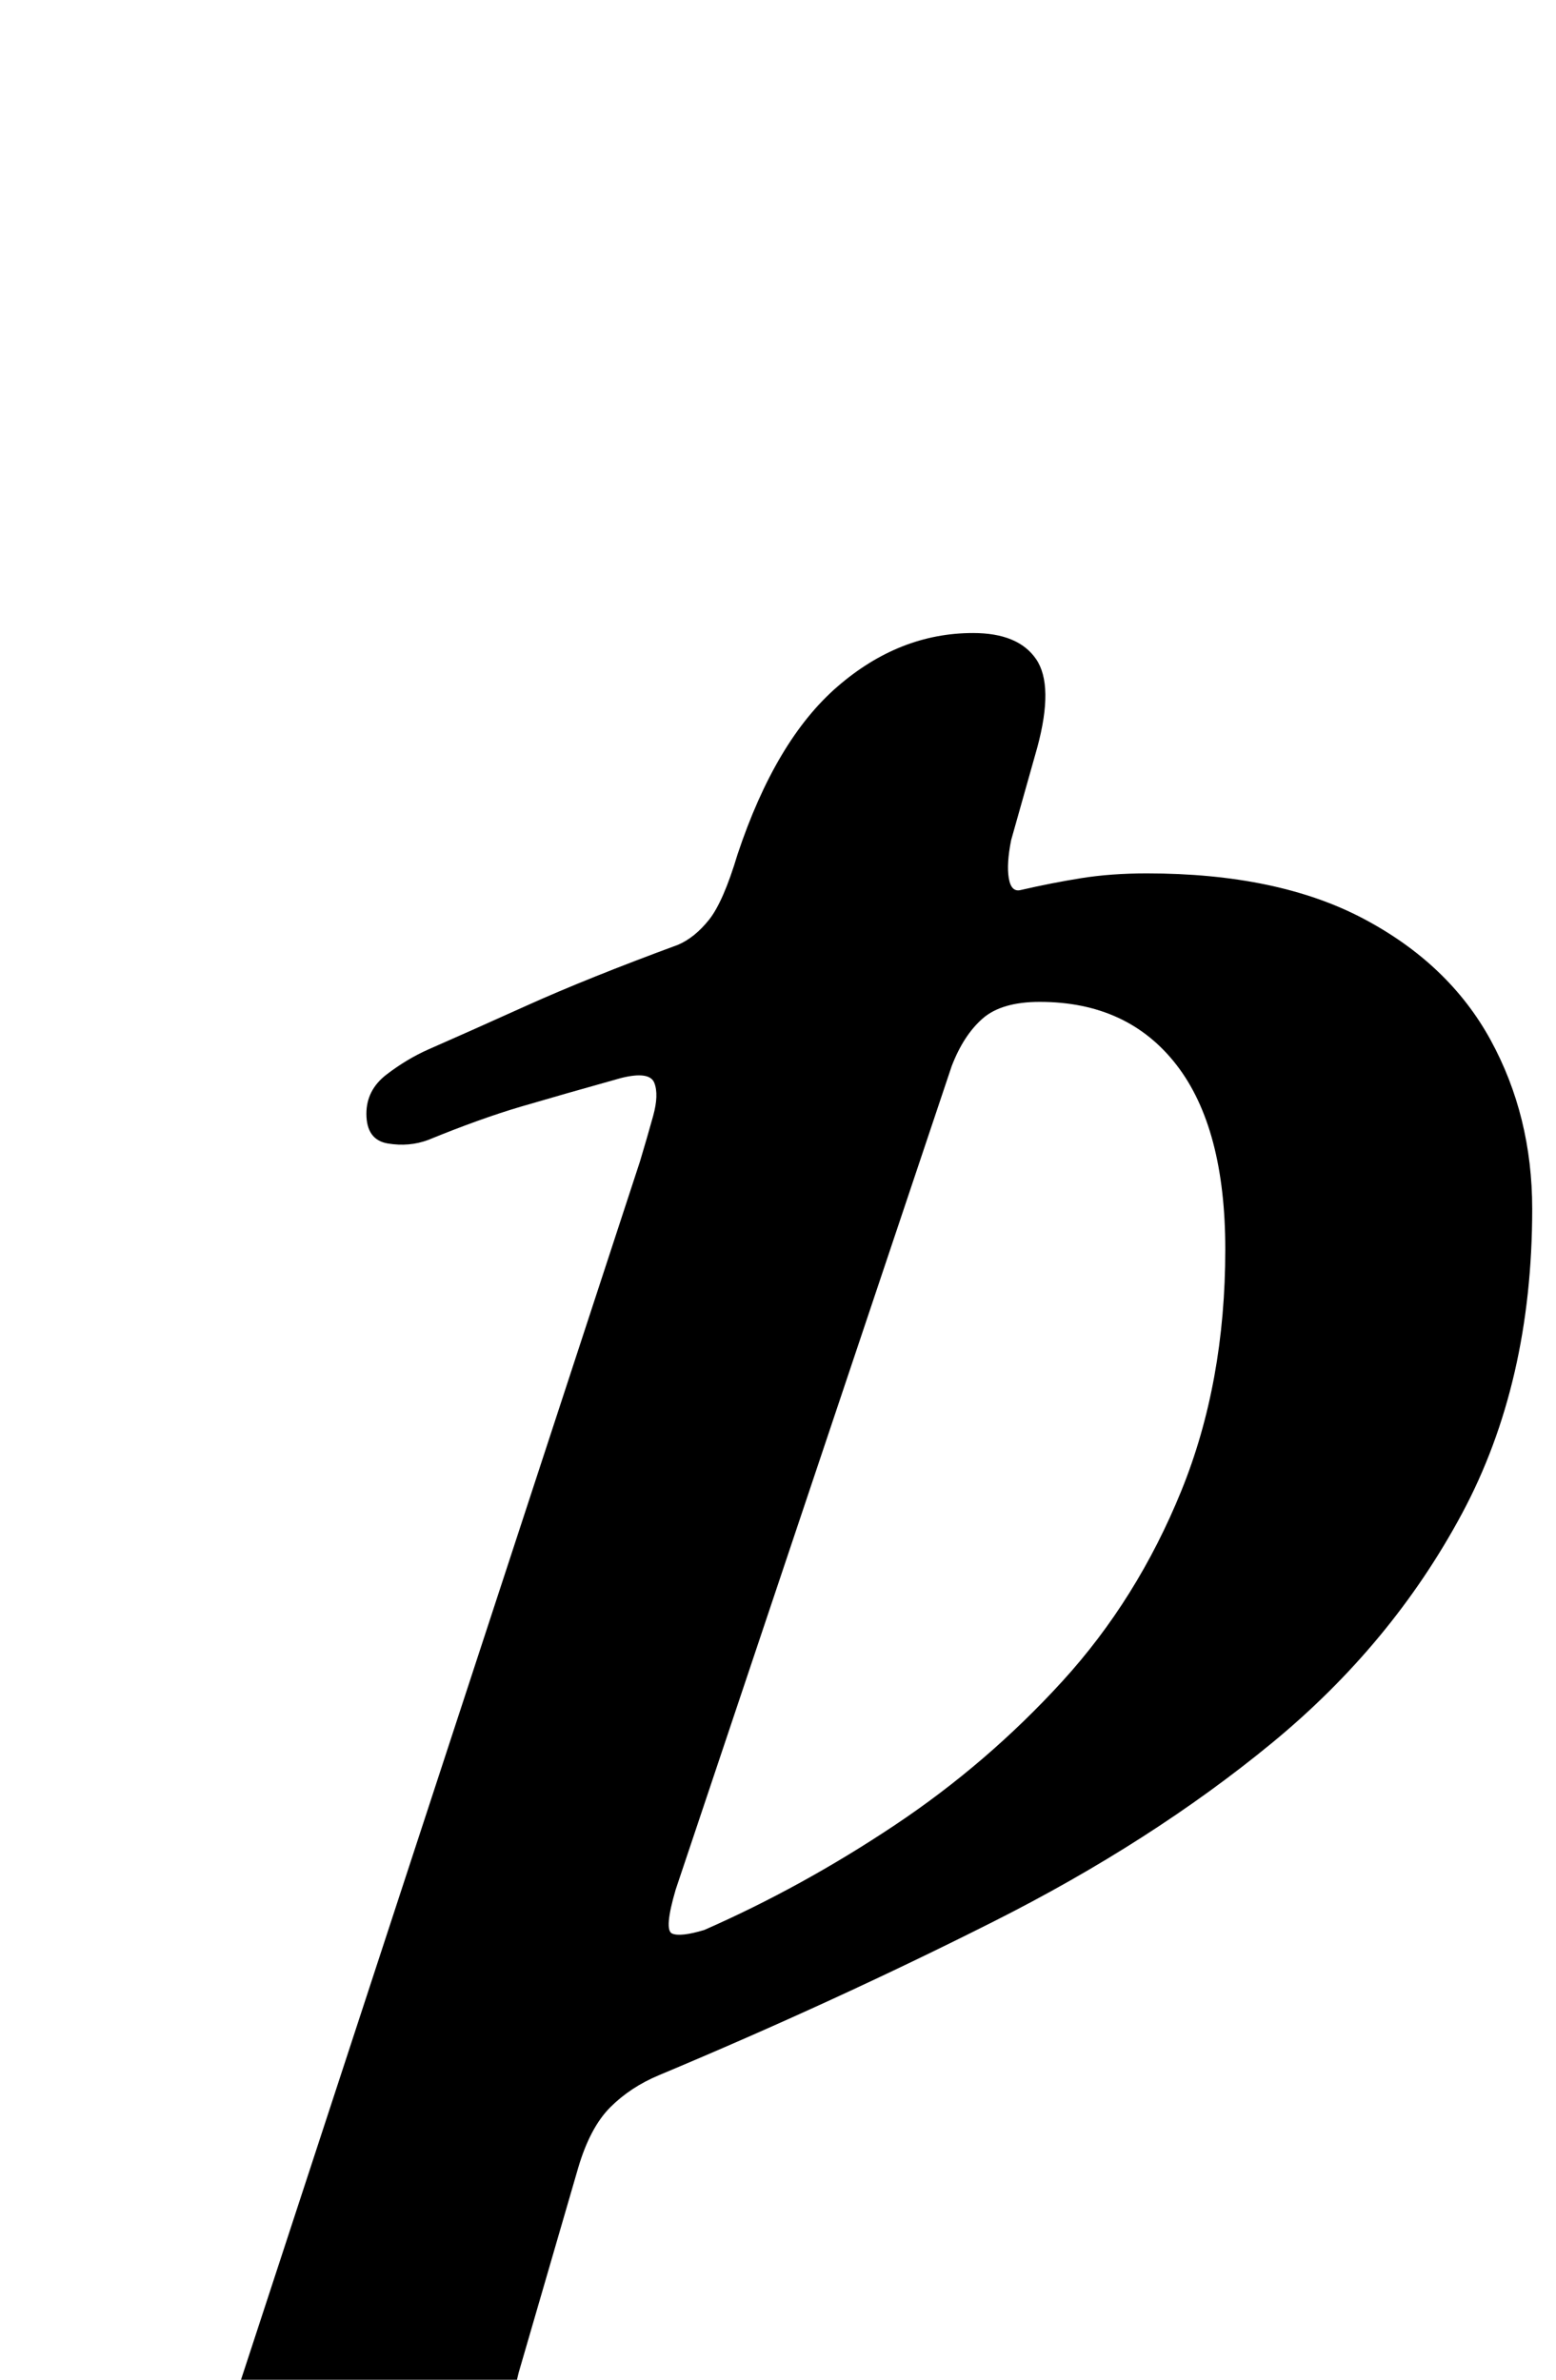 <?xml version="1.0" standalone="no"?>
<!DOCTYPE svg PUBLIC "-//W3C//DTD SVG 1.1//EN" "http://www.w3.org/Graphics/SVG/1.1/DTD/svg11.dtd" >
<svg xmlns="http://www.w3.org/2000/svg" xmlns:xlink="http://www.w3.org/1999/xlink" version="1.1" viewBox="-112 0 654 1000">
  <g transform="matrix(1 0 0 -1 0 800)">
   <path fill="currentColor"
d="M-91 -285q-5 0 -8 3t-3 8q1 8 7.5 12.5t14.5 6.5q31 8 45 16t22 32l170 519q3 10 5.5 19t0.5 14t-14 2q-25 -7 -42 -12t-39 -14q-8 -3 -17 -1.5t-9 12.5q0 10 8.5 16.5t17.5 10.5q16 7 41.5 18.5t63.5 25.5q7 3 13 10.5t12 27.5q16 48 42 70.5t57 22.5q19 0 26.5 -11
t0.5 -37l-11 -39q-2 -10 -1 -16t5 -5q13 3 25.5 5t27.5 2q55 0 91 -19t53.5 -51t17.5 -71q0 -73 -29.5 -128t-80 -96.5t-117 -75t-140.5 -64.5q-12 -5 -20.5 -13.5t-13.5 -25.5l-25 -86q-5 -19 6 -32t46 -22q6 -1 12.5 -5.5t6.5 -14.5q0 -5 -6.5 -8.5t-15.5 -3.5
q-16 0 -40.5 1t-47.5 1.5t-38 -0.5q-25 0 -59 -2t-61 -2zM184 -11q41 18 80 44t70.5 60.5t50 80t18.5 101.5q0 51 -20.5 77.5t-57.5 26.5q-16 0 -24 -7t-13 -20l-116 -346q-5 -17 -1.5 -18.5t13.5 1.5z" />
  </g>

</svg>
